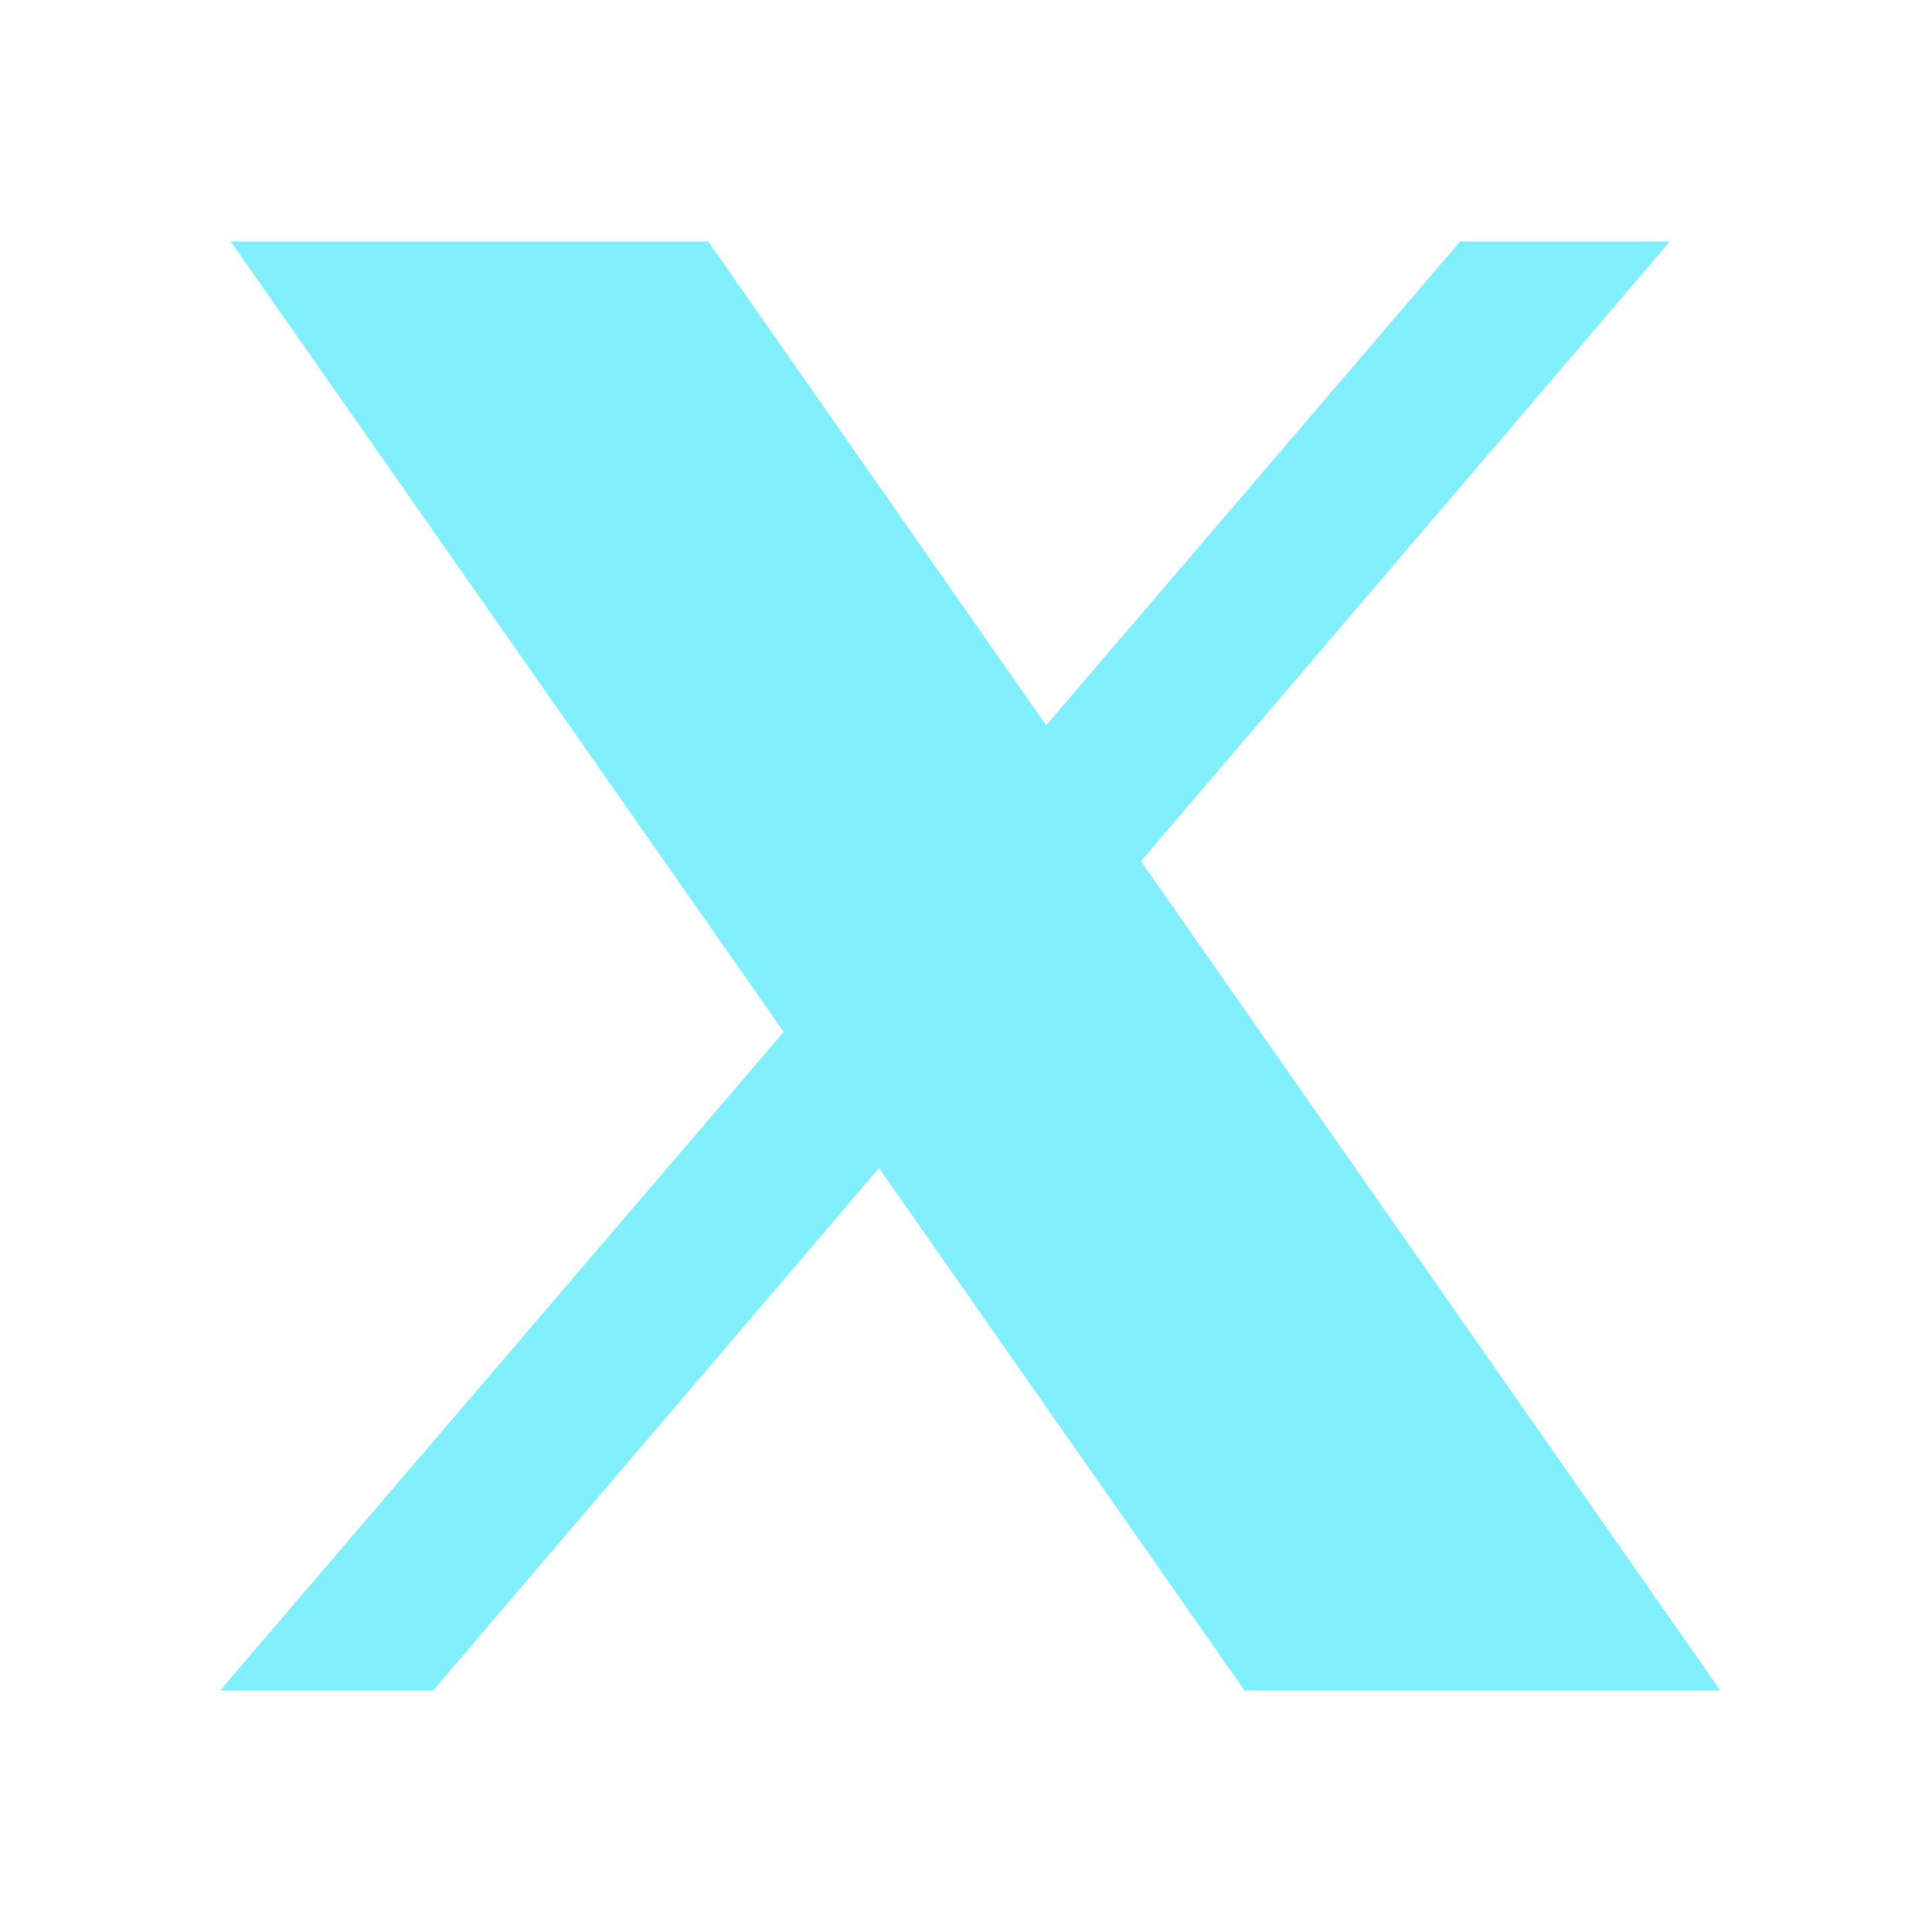 <svg width="100" height="100" viewBox="0 0 100 100" fill="none" xmlns="http://www.w3.org/2000/svg">
<path d="M11.944 12.5L40.565 53.41L11.391 87.5H22.418L45.497 60.457L64.418 87.5H89.044L59.055 44.572L86.431 12.5H75.575L54.148 37.541L36.659 12.5H11.944Z" fill="#80EEFB"/>
</svg>
